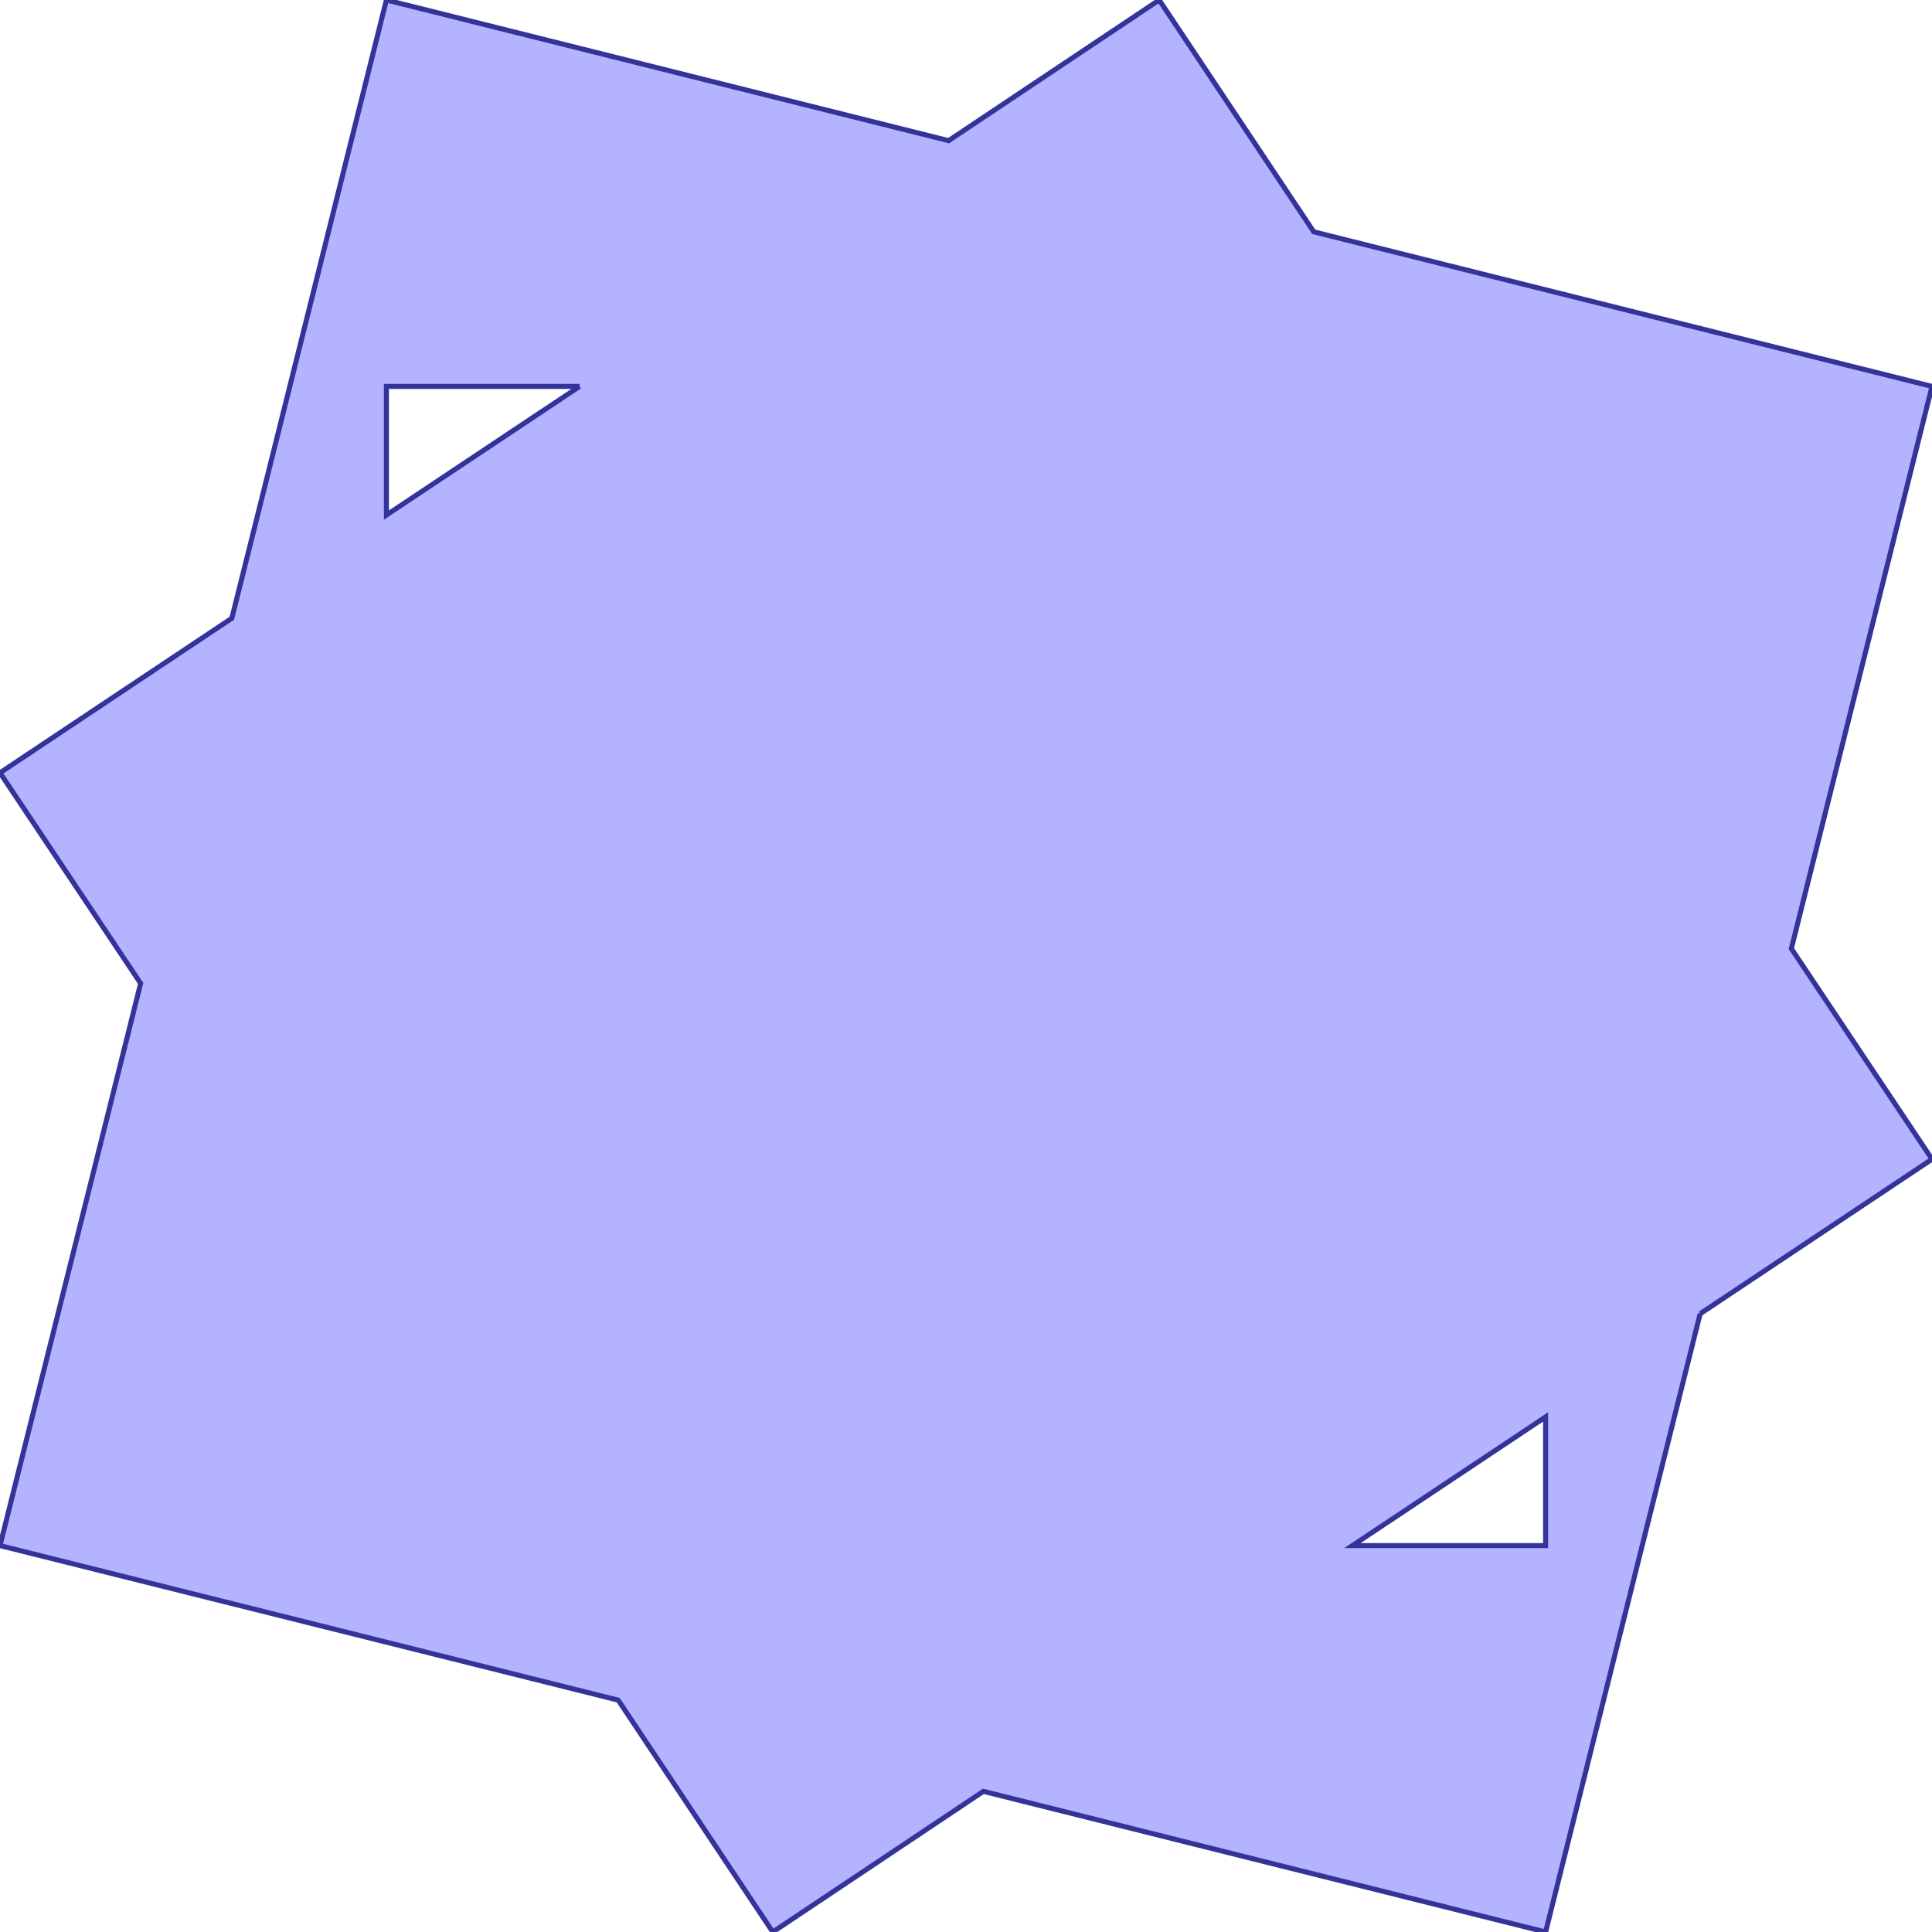 <?xml version="1.0" standalone="no"?>
<!DOCTYPE svg PUBLIC "-//W3C//DTD SVG 1.1//EN"
"http://www.w3.org/Graphics/SVG/1.1/DTD/svg11.dtd">
<svg  version="1.1" xmlns="http://www.w3.org/2000/svg" xmlns:xlink="http://www.w3.org/1999/xlink" viewBox="0 0 5 5">
<g title="A + B (CGAL EPECK)" fill-rule="evenodd">
<path d="M 4.4,3.4 L 4,5 L 2.545,4.636 L 2,5 L 1.6,4.4 L -0,4 L 0.364,2.545 L -0,2 L 0.6,1.6 L 1,-0 L 2.455,0.364 L 3,-0 L 3.4,0.6 L 5,1 L 4.636,2.455 L 5,3 L 4.4,3.4 M 1.5,1 L 1,1 L 1,1.333 L 1.5,1 M 4,4 L 4,3.667 L 3.5,4 L 4,4 z" style="fill-opacity:0.3;fill:rgb(0,0,255);stroke:rgb(51,51,153);stroke-width:0.013" />
</g></svg>